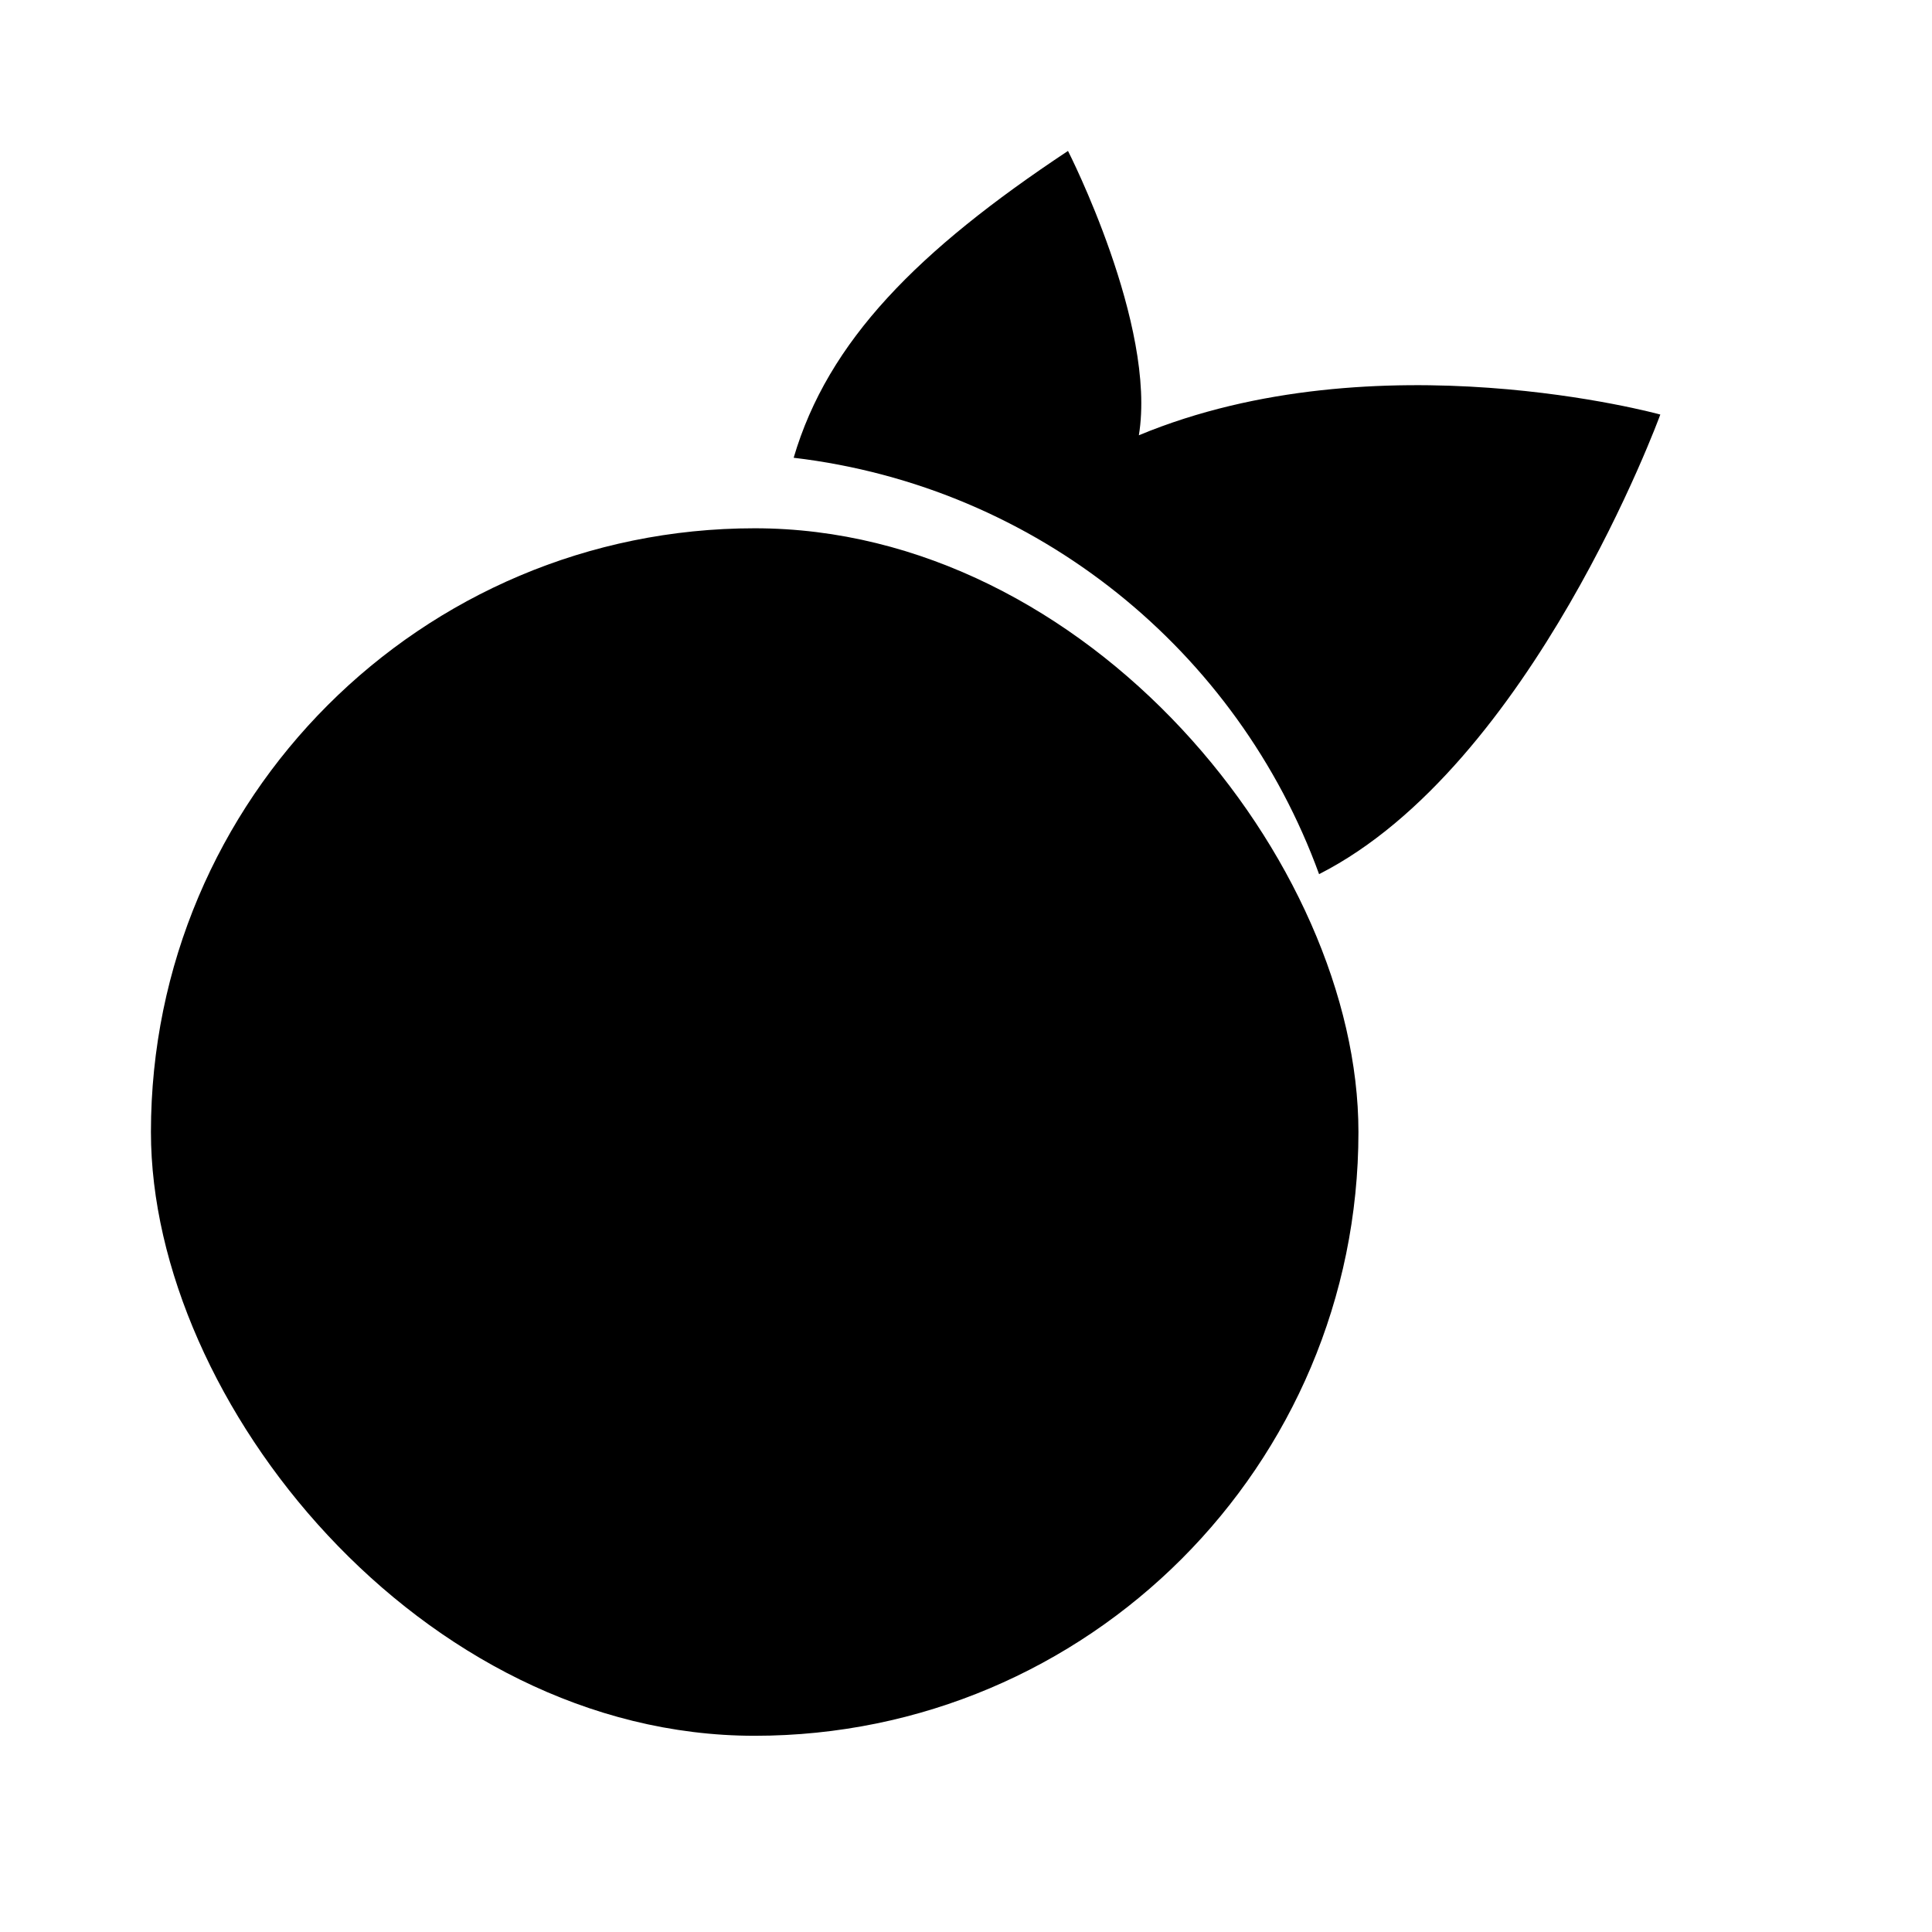 <?xml version="1.0" encoding="UTF-8" standalone="no"?>
<!-- Created using Karbon, part of Calligra: http://www.calligra.org/karbon -->

<svg
   xmlns:dc="http://purl.org/dc/elements/1.1/"
   xmlns:cc="http://creativecommons.org/ns#"
   xmlns:rdf="http://www.w3.org/1999/02/22-rdf-syntax-ns#"
   xmlns:svg="http://www.w3.org/2000/svg"
   xmlns="http://www.w3.org/2000/svg"
   xmlns:sodipodi="http://sodipodi.sourceforge.net/DTD/sodipodi-0.dtd"
   xmlns:inkscape="http://www.inkscape.org/namespaces/inkscape"
   width="38.4pt"
   height="38.4pt"
   id="svg2"
   version="1.1"
   inkscape:version="0.48.5 r10040"
   sodipodi:docname="clementine-panel.svg">
  <sodipodi:namedview
     pagecolor="#ffffff"
     bordercolor="#666666"
     borderopacity="1"
     objecttolerance="10"
     gridtolerance="10"
     guidetolerance="10"
     inkscape:pageopacity="0"
     inkscape:pageshadow="2"
     inkscape:window-width="1920"
     inkscape:window-height="1007"
     id="namedview9"
     showgrid="false"
     inkscape:zoom="4.9166667"
     inkscape:cx="-15.355932"
     inkscape:cy="24"
     inkscape:window-x="0"
     inkscape:window-y="31"
     inkscape:window-maximized="1"
     inkscape:current-layer="svg2" />
  <defs
     id="defs4" />
  <g
     id="layer0"
     style="fill:#000000;fill-opacity:1">
    <rect
       id="rect4087"
       transform="translate(4, 14)"
       fill="#ffffff"
       width="24pt"
       height="24pt"
       rx="24pt"
       ry="24pt"
       style="fill:#000000;fill-opacity:1" />
    <path
       id="path4110"
       transform="translate(21.033, 4)"
       fill="#ffffff"
       d="M7.27 0C3.286 2.641 0.909 5.039 0 8.131C6.461 8.896 11.773 13.255 13.924 19.166C19.564 16.3 22.967 6.986 22.967 6.986C22.967 6.986 15.462 4.912 9.148 7.535C9.628 4.618 7.27 0 7.27 0Z"
       style="fill:#000000;fill-opacity:1" />
  </g>
</svg>

